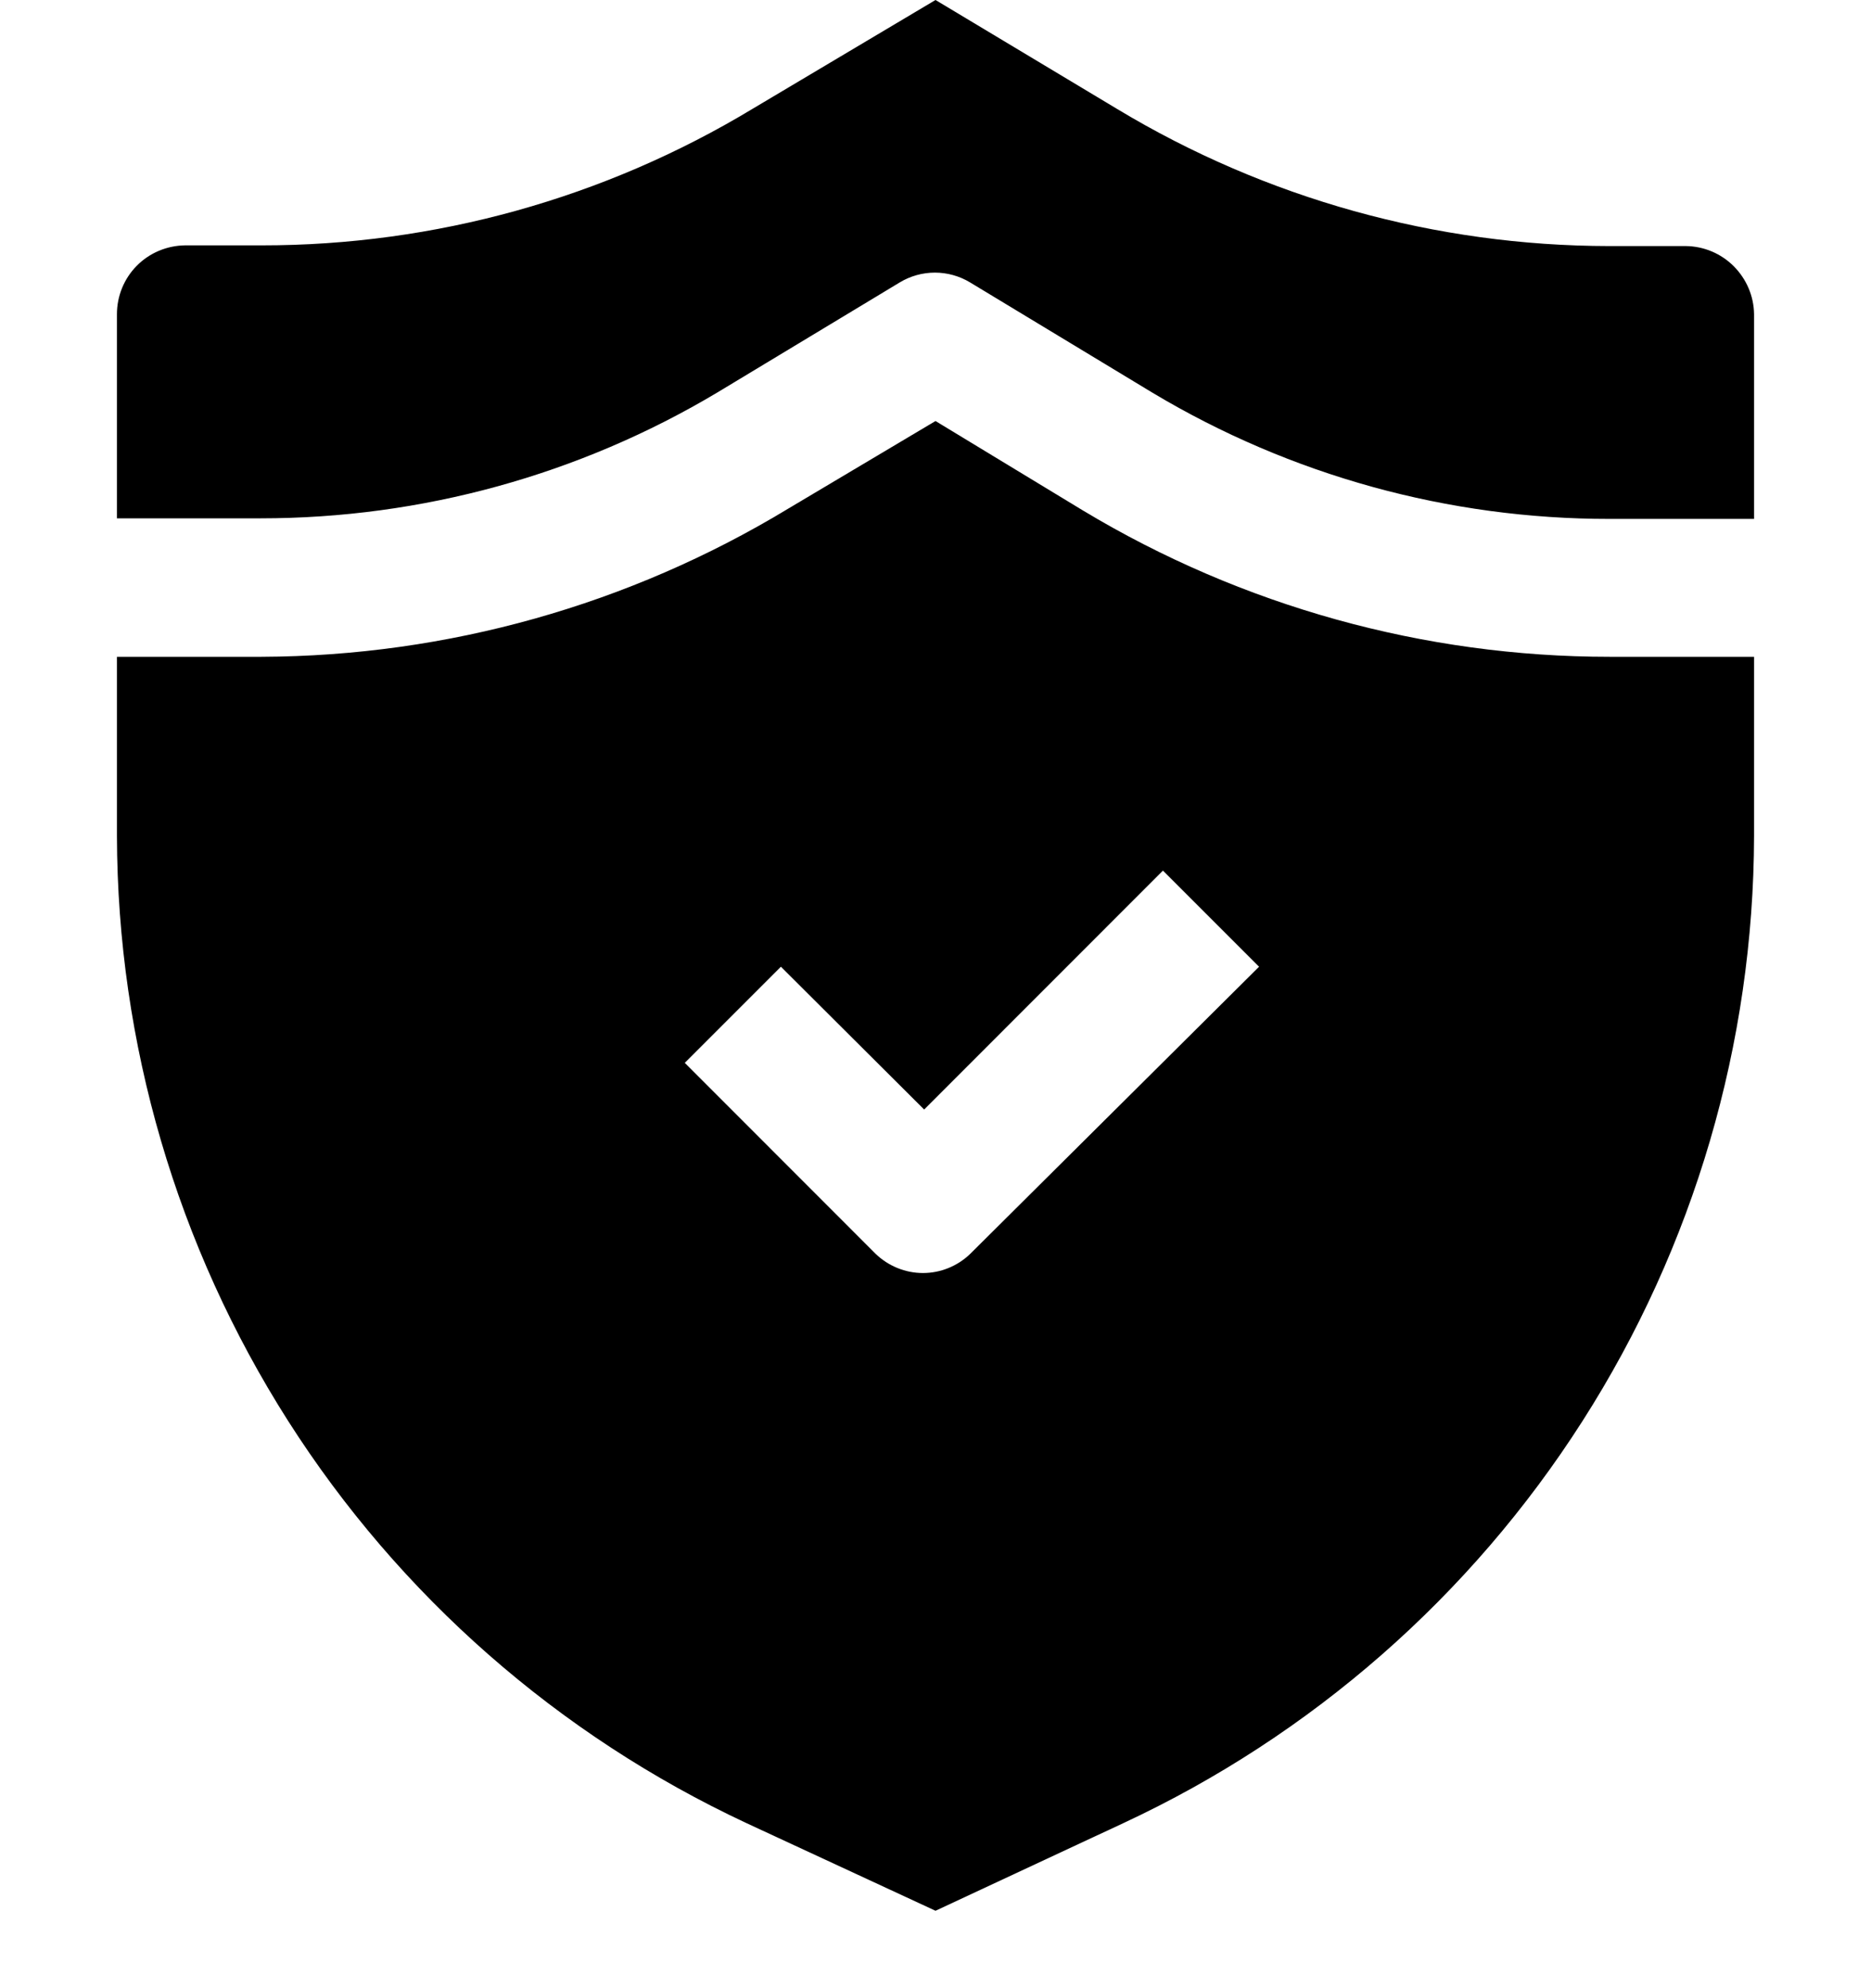 <svg width="1em" viewBox="0 0 14 17" fill="none" xmlns="http://www.w3.org/2000/svg">
<path fill-rule="evenodd" clip-rule="evenodd" d="M14 2.686V4.437H12.764C11.389 4.438 10.039 4.066 8.859 3.36L7.296 2.415C7.205 2.36 7.101 2.331 6.995 2.331C6.889 2.331 6.785 2.36 6.694 2.415L5.136 3.355C3.956 4.06 2.606 4.432 1.23 4.432H4.20255e-10V2.686C-5.85397e-06 2.531 0.061 2.382 0.17 2.272C0.279 2.162 0.427 2.1 0.582 2.098H1.236C2.717 2.099 4.17 1.695 5.438 0.929L7 0L8.557 0.934C9.826 1.698 11.279 2.102 12.759 2.104H13.418C13.572 2.106 13.718 2.168 13.827 2.277C13.935 2.386 13.998 2.532 14 2.686Z" fill="currentColor"/>
<path fill-rule="evenodd" clip-rule="evenodd" d="M12.764 5.616C11.178 5.616 9.621 5.183 8.261 4.365L7 3.6L5.739 4.35C4.38 5.173 2.824 5.61 1.236 5.616H0V7.148C0.004 8.921 0.512 10.655 1.464 12.15C2.417 13.645 3.776 14.837 5.382 15.588L7 16.338L8.608 15.588C10.216 14.839 11.577 13.647 12.532 12.152C13.487 10.658 13.996 8.922 14 7.148V5.616H12.764ZM7.296 10.722C7.188 10.826 7.043 10.885 6.893 10.885C6.742 10.885 6.598 10.826 6.489 10.722L4.856 9.088L5.678 8.266L6.903 9.487L8.945 7.444L9.767 8.266L7.296 10.722Z" fill="currentColor"/>
</svg>
